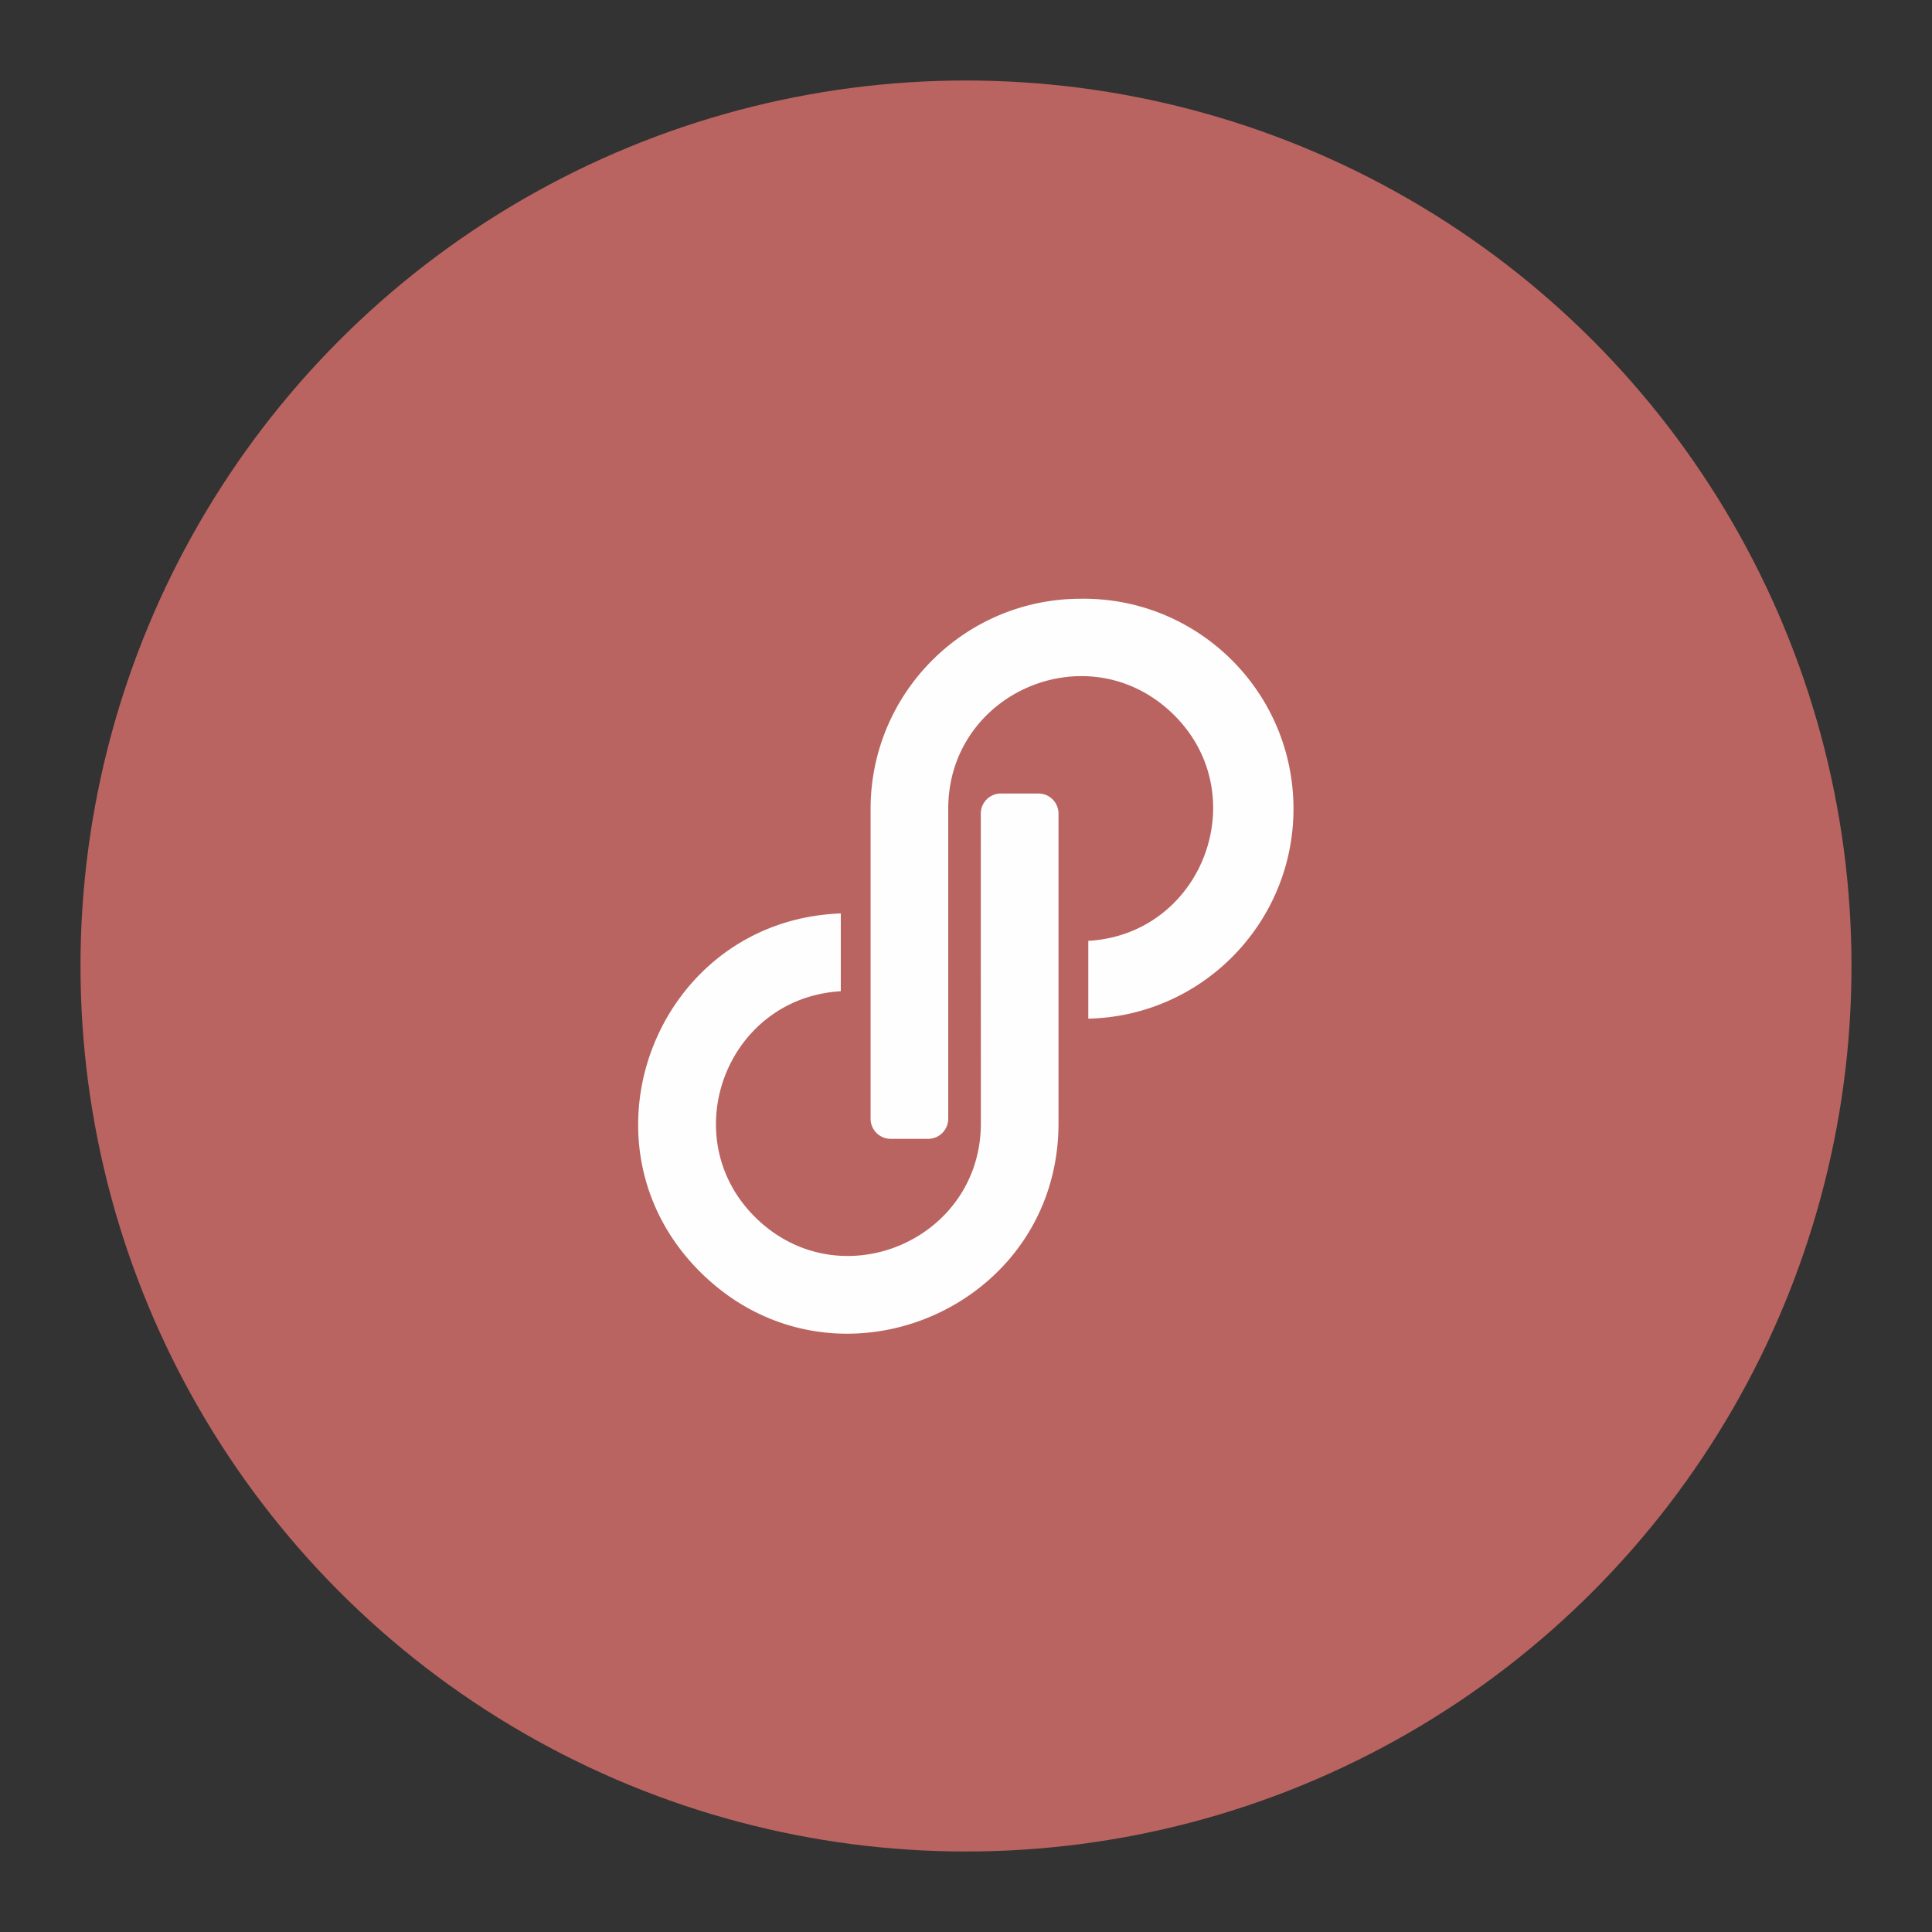 <svg xmlns="http://www.w3.org/2000/svg" xmlns:svg="http://www.w3.org/2000/svg" id="svg2" width="192" height="192" version="1.1" viewBox="0 0 192 192"><rect x="0" y="0" width="192" height="192" fill="#333333" stroke="none"/><defs id="defs4"><style id="style905"/></defs><g id="layer1" transform="translate(0,-860.362)"><circle id="circle1011" cx="96" cy="956.362" r="88" style="fill:#b96460;fill-opacity:1;fill-rule:evenodd;stroke:none;stroke-opacity:1"/><path id="path1046" d="m 107.388,919.865 c -11.52,0.013 -20.856,9.349 -20.87,20.87 v 30.804 a 2,2 45 0 0 2,2 h 3.717 a 2,2 135 0 0 2,-2 v -30.804 c -0.002,-11.535 13.786,-17.483 22.177,-9.569 8.39,7.914 3.257,22.026 -8.258,22.697 v 7.733 c 11.493,-0.264 20.609,-9.773 20.387,-21.267 -0.222,-11.494 -9.698,-20.644 -21.193,-20.464 z" style="fill:#fefefe;fill-opacity:1;stroke-width:.806"/><path id="path977" d="m 97.477,971.999 c 0.002,11.535 -13.786,17.483 -22.177,9.569 -8.39,-7.914 -3.257,-22.026 8.258,-22.697 v -7.733 c -18.396,0.676 -26.969,23.102 -13.719,35.878 13.25,12.776 35.35,3.392 35.355,-15.017 v -30.78 a 2,2 45 0 0 -2,-2 h -3.725 a 2,2 134.993 0 0 -2,2 z" style="fill:#fefefe;fill-opacity:1;stroke-width:.806"/></g><style id="style853" type="text/css"/></svg>